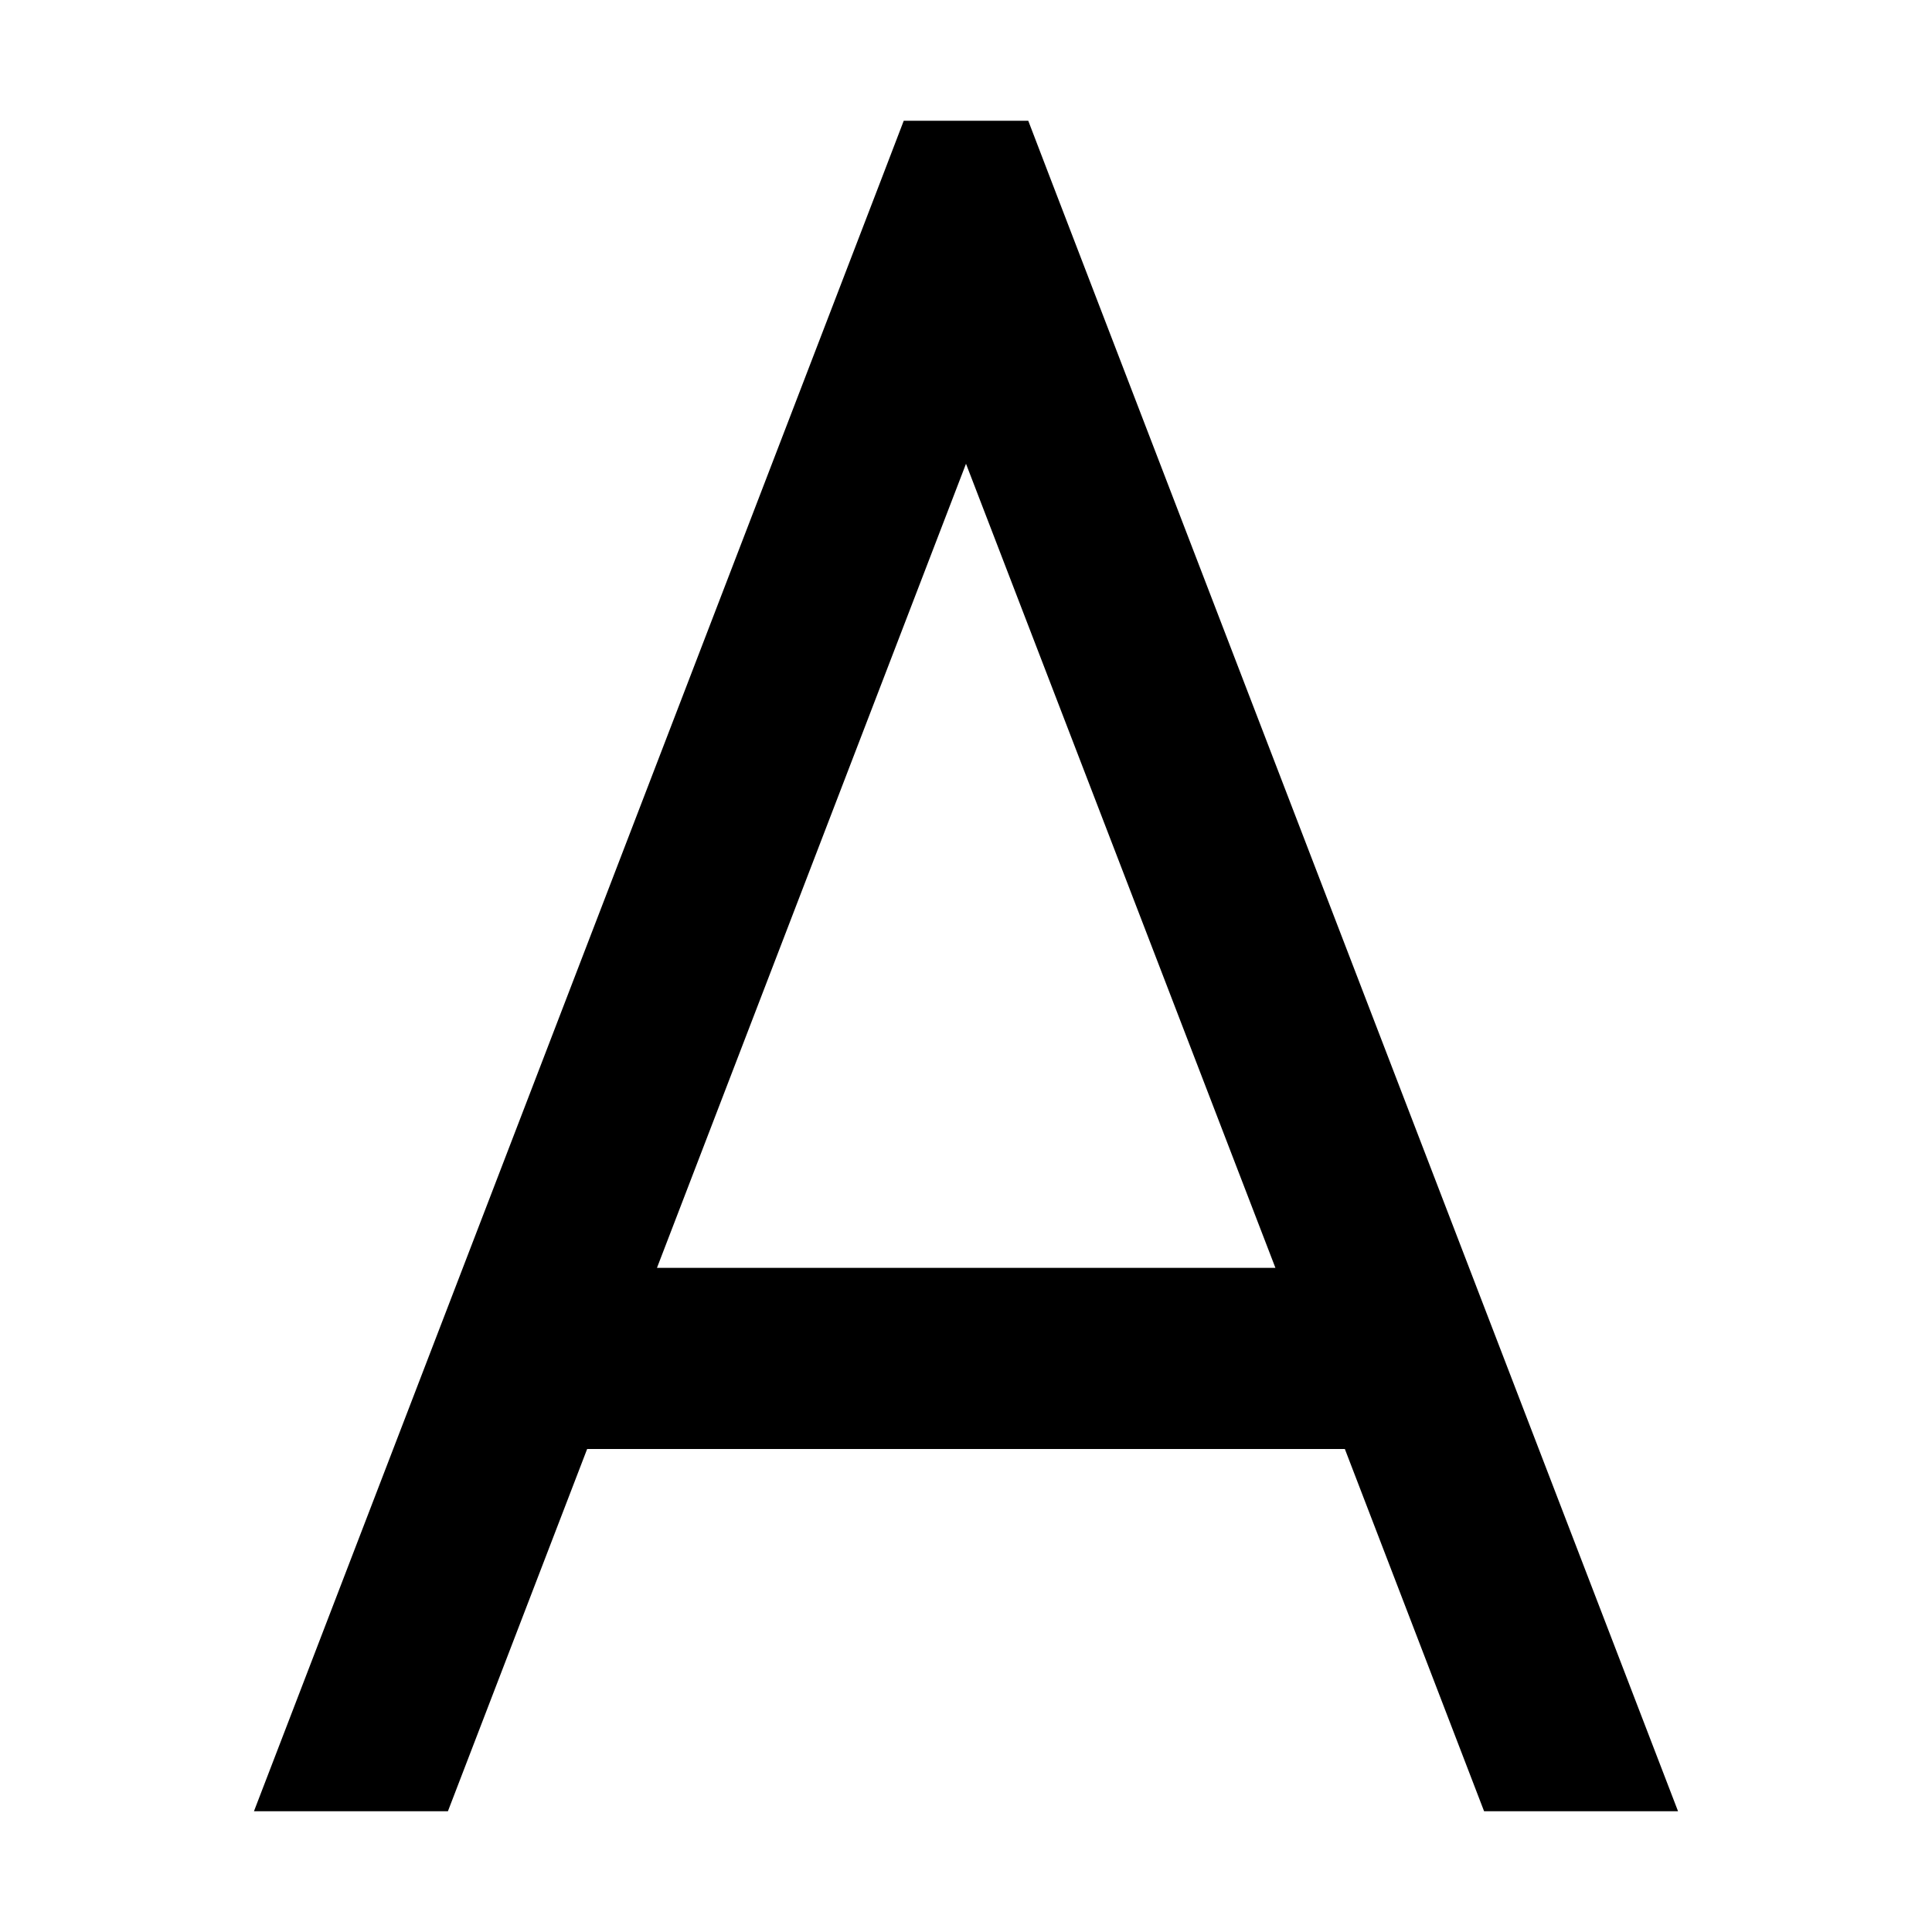 <svg xmlns="http://www.w3.org/2000/svg" width="24" height="24" viewBox="0 0 384 512">
    <path d="M175.5 32l33 0 5.9 15.4L380.7 480l-51.4 0-36.9-96L91.6 384 54.7 480 3.3 480 169.6 47.4 175.5 32zM192 122.9L110.1 336l163.9 0L192 122.9z"/>
</svg>